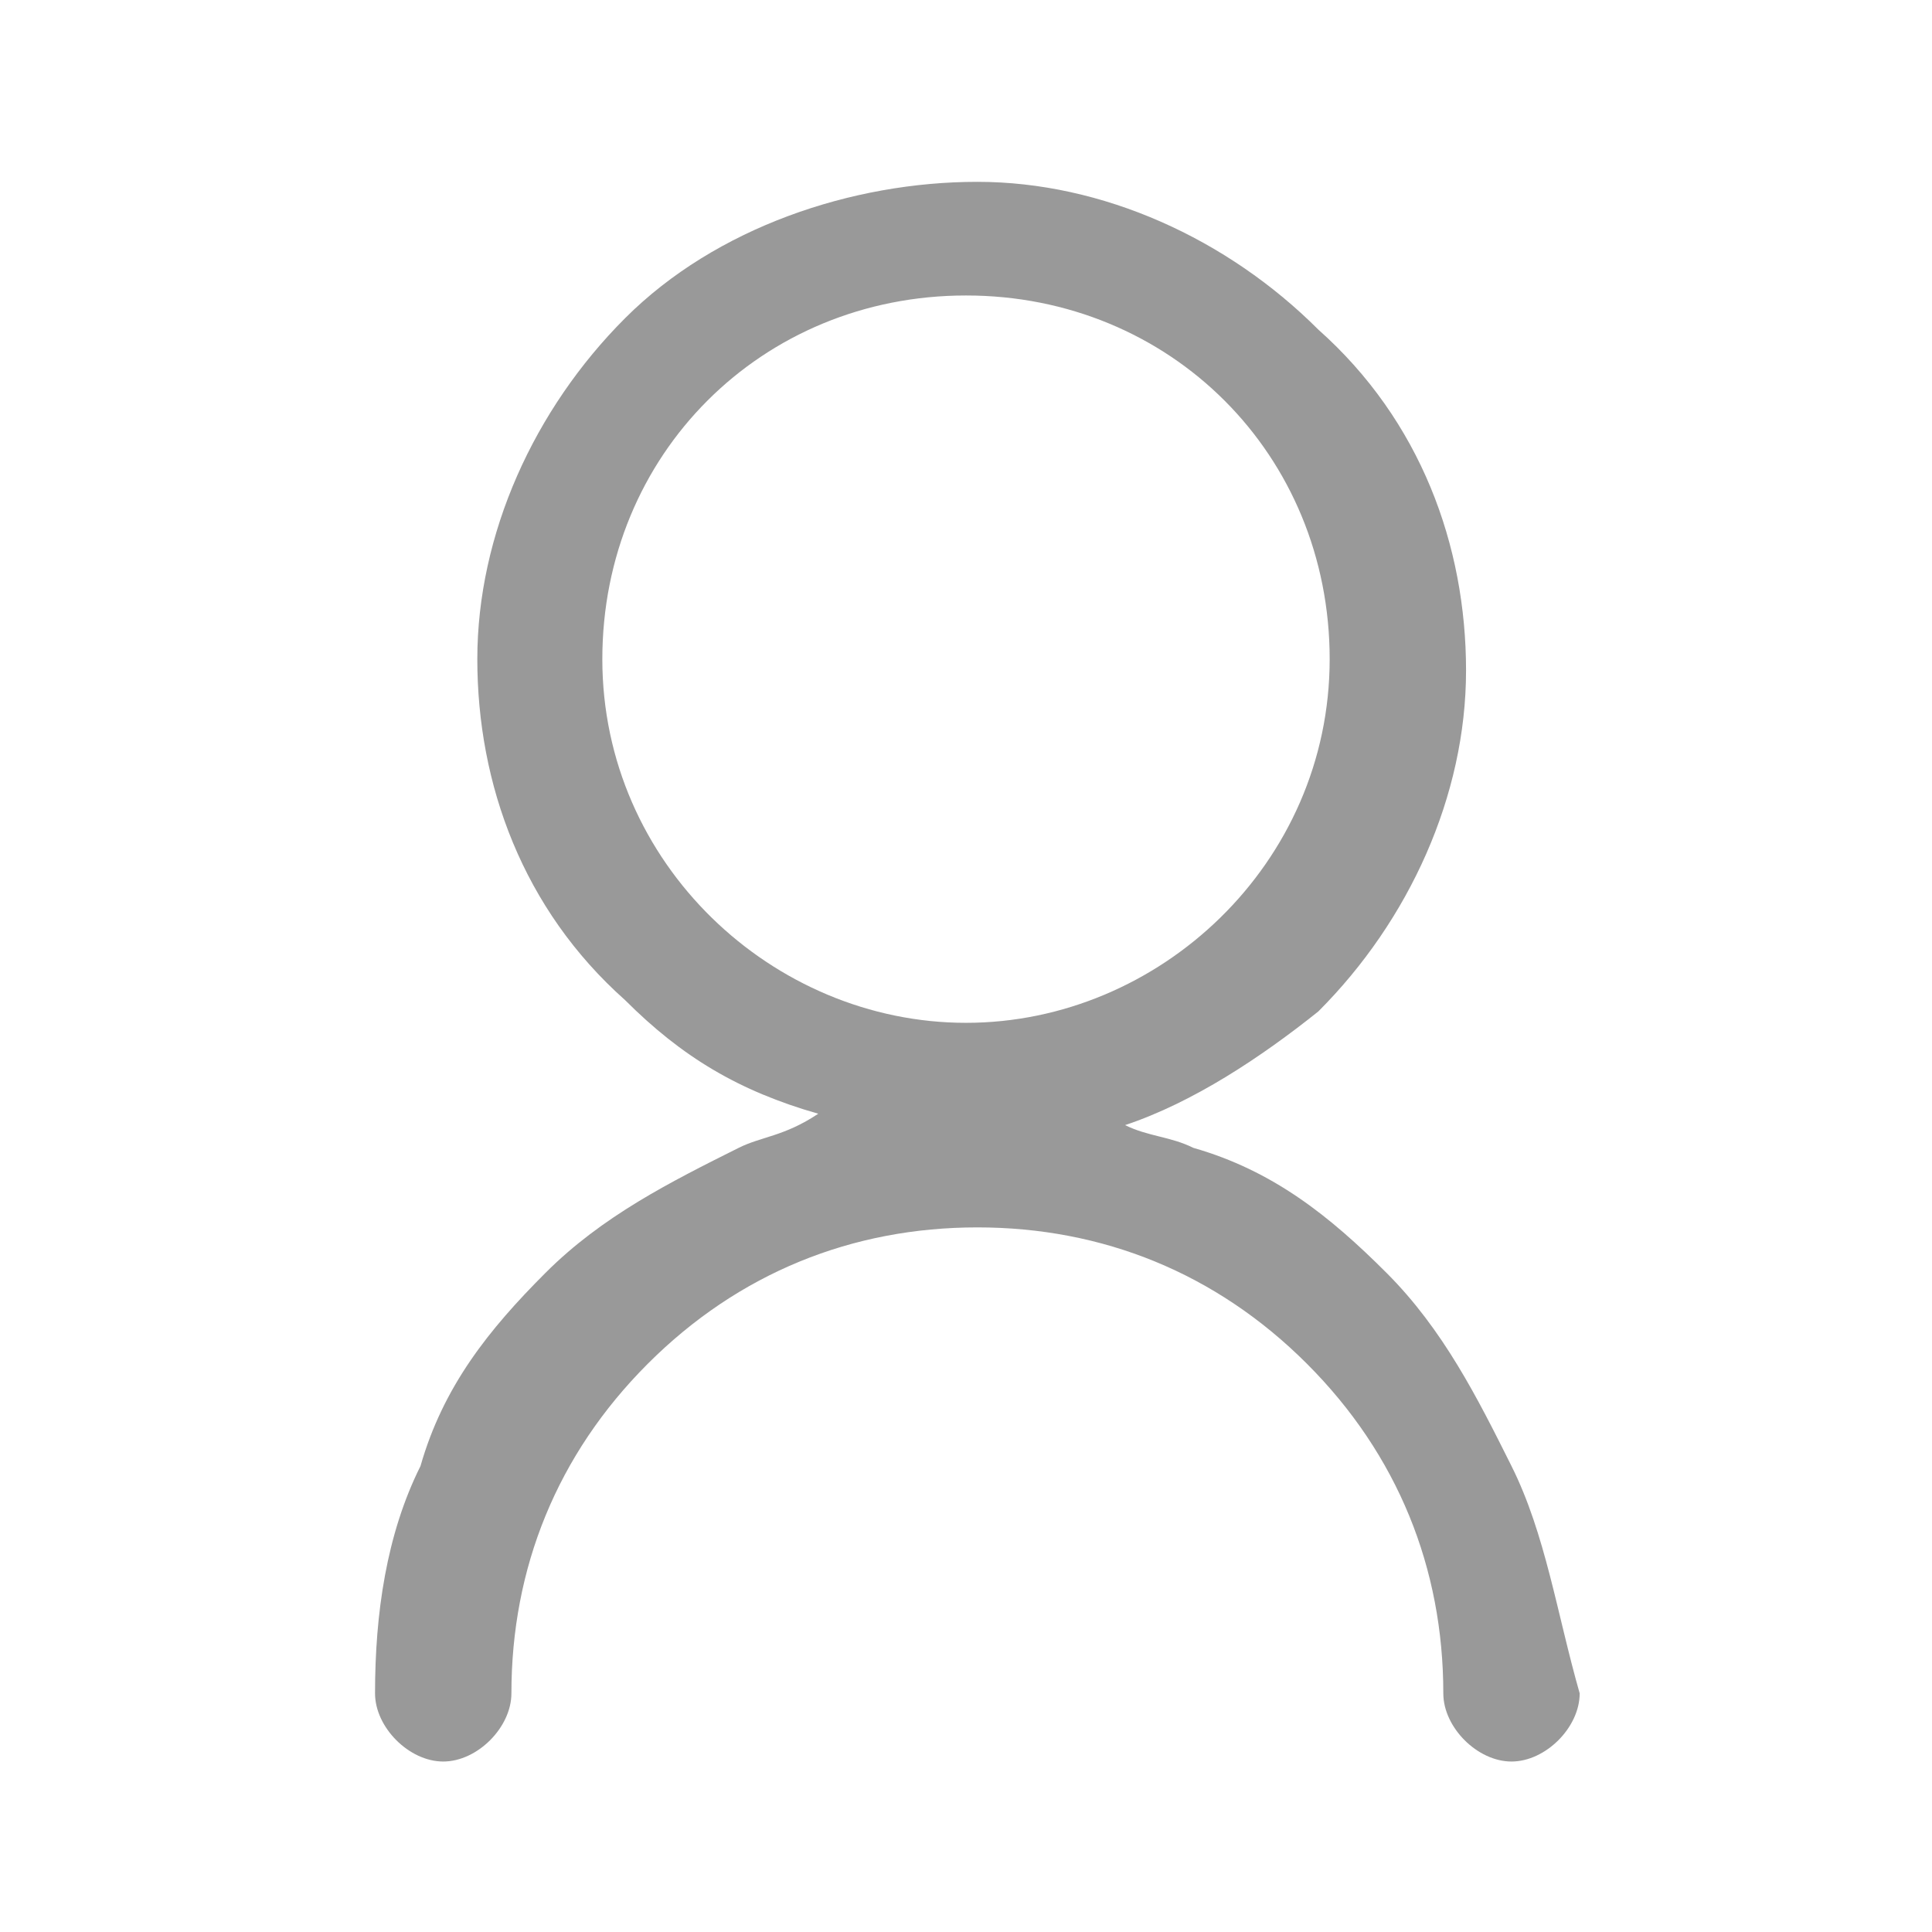 <?xml version="1.0" standalone="no"?><!DOCTYPE svg PUBLIC "-//W3C//DTD SVG 1.1//EN" "http://www.w3.org/Graphics/SVG/1.1/DTD/svg11.dtd"><svg class="icon" width="32px" height="32.00px" viewBox="0 0 1024 1024" version="1.1" xmlns="http://www.w3.org/2000/svg"><path fill="#999999" d="M801.129 777.035c-18.071-36.141-36.141-72.282-66.259-102.4-30.118-30.118-60.235-54.212-102.4-66.259-12.047-6.024-24.094-6.024-36.141-12.047 36.141-12.047 72.282-36.141 102.4-60.235 48.188-48.188 78.306-114.447 78.306-180.706s-24.094-132.518-78.306-180.706c-48.188-48.188-114.447-78.306-180.706-78.306S379.482 120.471 331.294 168.659c-48.188 48.188-78.306 114.447-78.306 180.706s24.094 132.518 78.306 180.706c30.118 30.118 60.235 48.188 102.4 60.235-18.071 12.047-30.118 12.047-42.165 18.071-36.141 18.071-72.282 36.141-102.4 66.259-30.118 30.118-54.212 60.235-66.259 102.4-18.071 36.141-24.094 78.306-24.094 120.471 0 18.071 18.071 36.141 36.141 36.141s36.141-18.071 36.141-36.141c0-66.259 24.094-126.494 72.282-174.682 48.188-48.188 108.424-72.282 174.682-72.282s126.494 24.094 174.682 72.282c48.188 48.188 72.282 108.424 72.282 174.682 0 18.071 18.071 36.141 36.141 36.141s36.141-18.071 36.141-36.141c-12.047-42.165-18.071-84.329-36.141-120.471z m-481.882-427.671c0-108.424 84.329-192.753 192.753-192.753s192.753 84.329 192.753 192.753S614.4 542.118 512 542.118 319.247 457.788 319.247 349.365z"  /></svg>